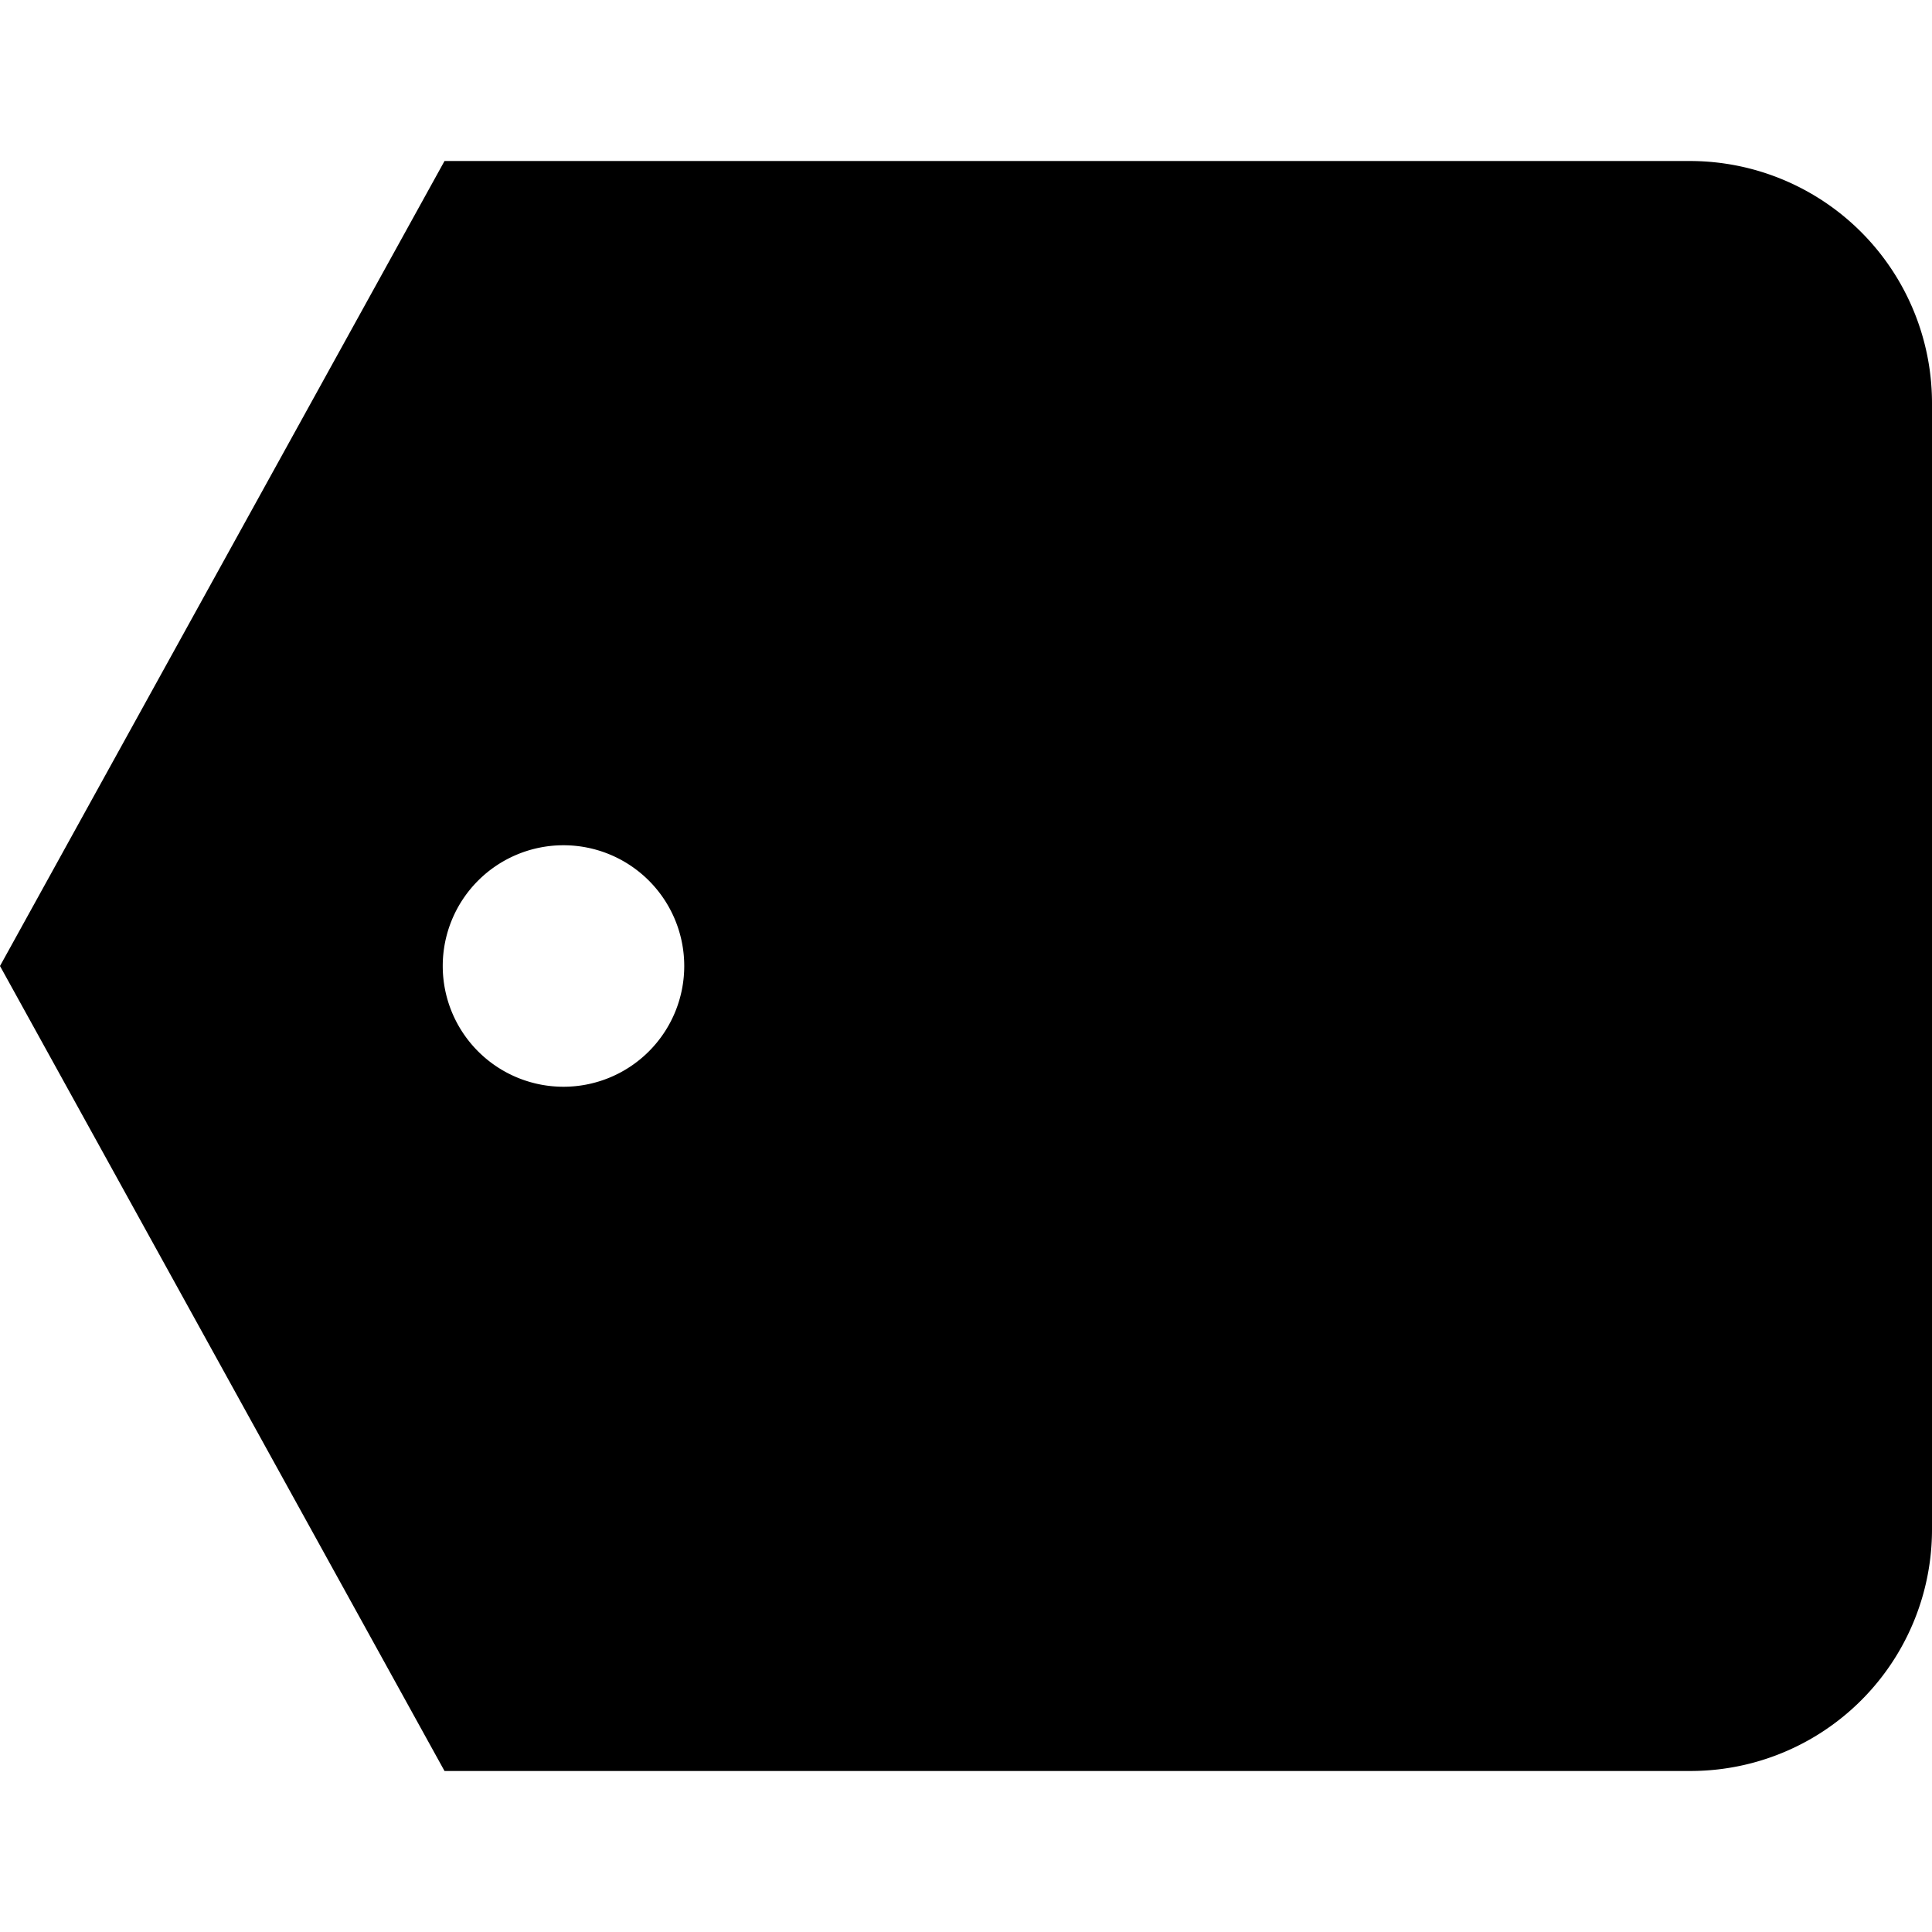 <svg id="Layer_1" data-name="Layer 1" xmlns="http://www.w3.org/2000/svg" viewBox="0 0 512 512"><path d="M0,256,117.8,469.33H448a64,64,0,0,0,64-64V106.67a64.19,64.19,0,0,0-64-64H117.8Zm181.33,0a32,32,0,1,1-32-32A32,32,0,0,1,181.33,256Z"/></svg>
